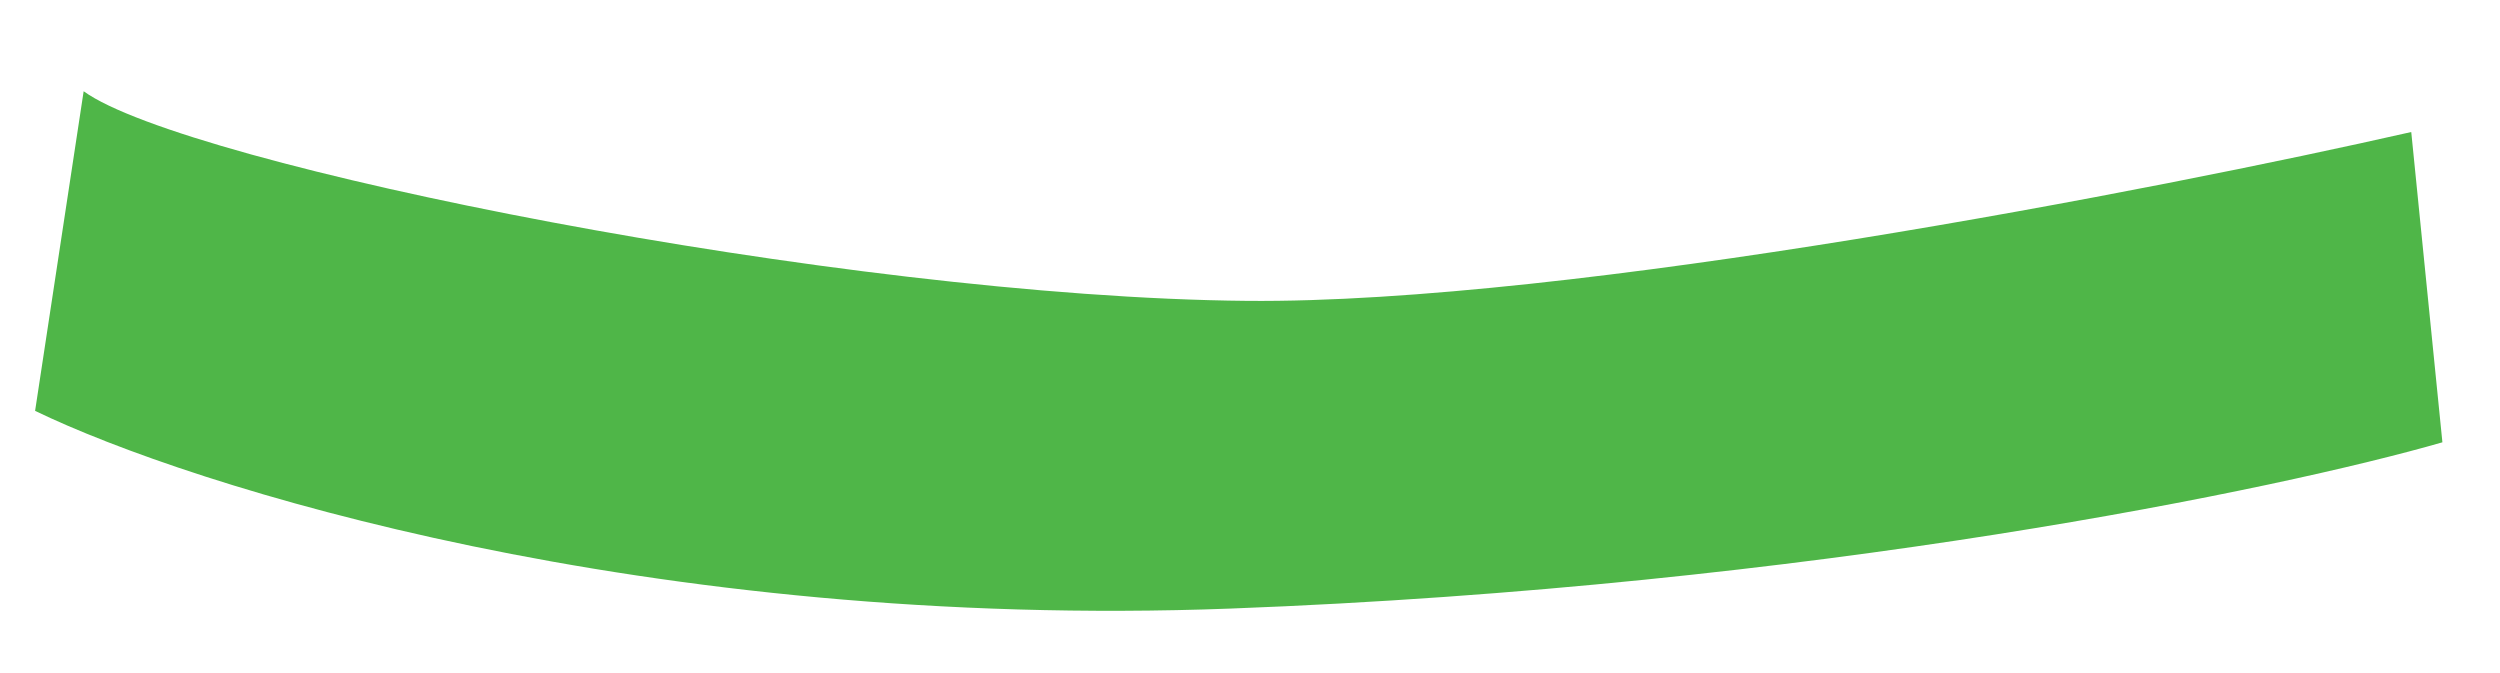<svg width="26" height="7" viewBox="0 0 26 7" fill="none" xmlns="http://www.w3.org/2000/svg">
<path d="M0.365 4.273L0.87 0.949C1.92 1.712 8.755 3.09 12.969 3.129C16.34 3.16 22.445 1.971 25.077 1.373L25.401 4.6C23.733 5.081 18.877 6.099 12.801 6.329C6.726 6.558 1.979 5.054 0.365 4.273Z" fill="#4FB648"/>
</svg>
